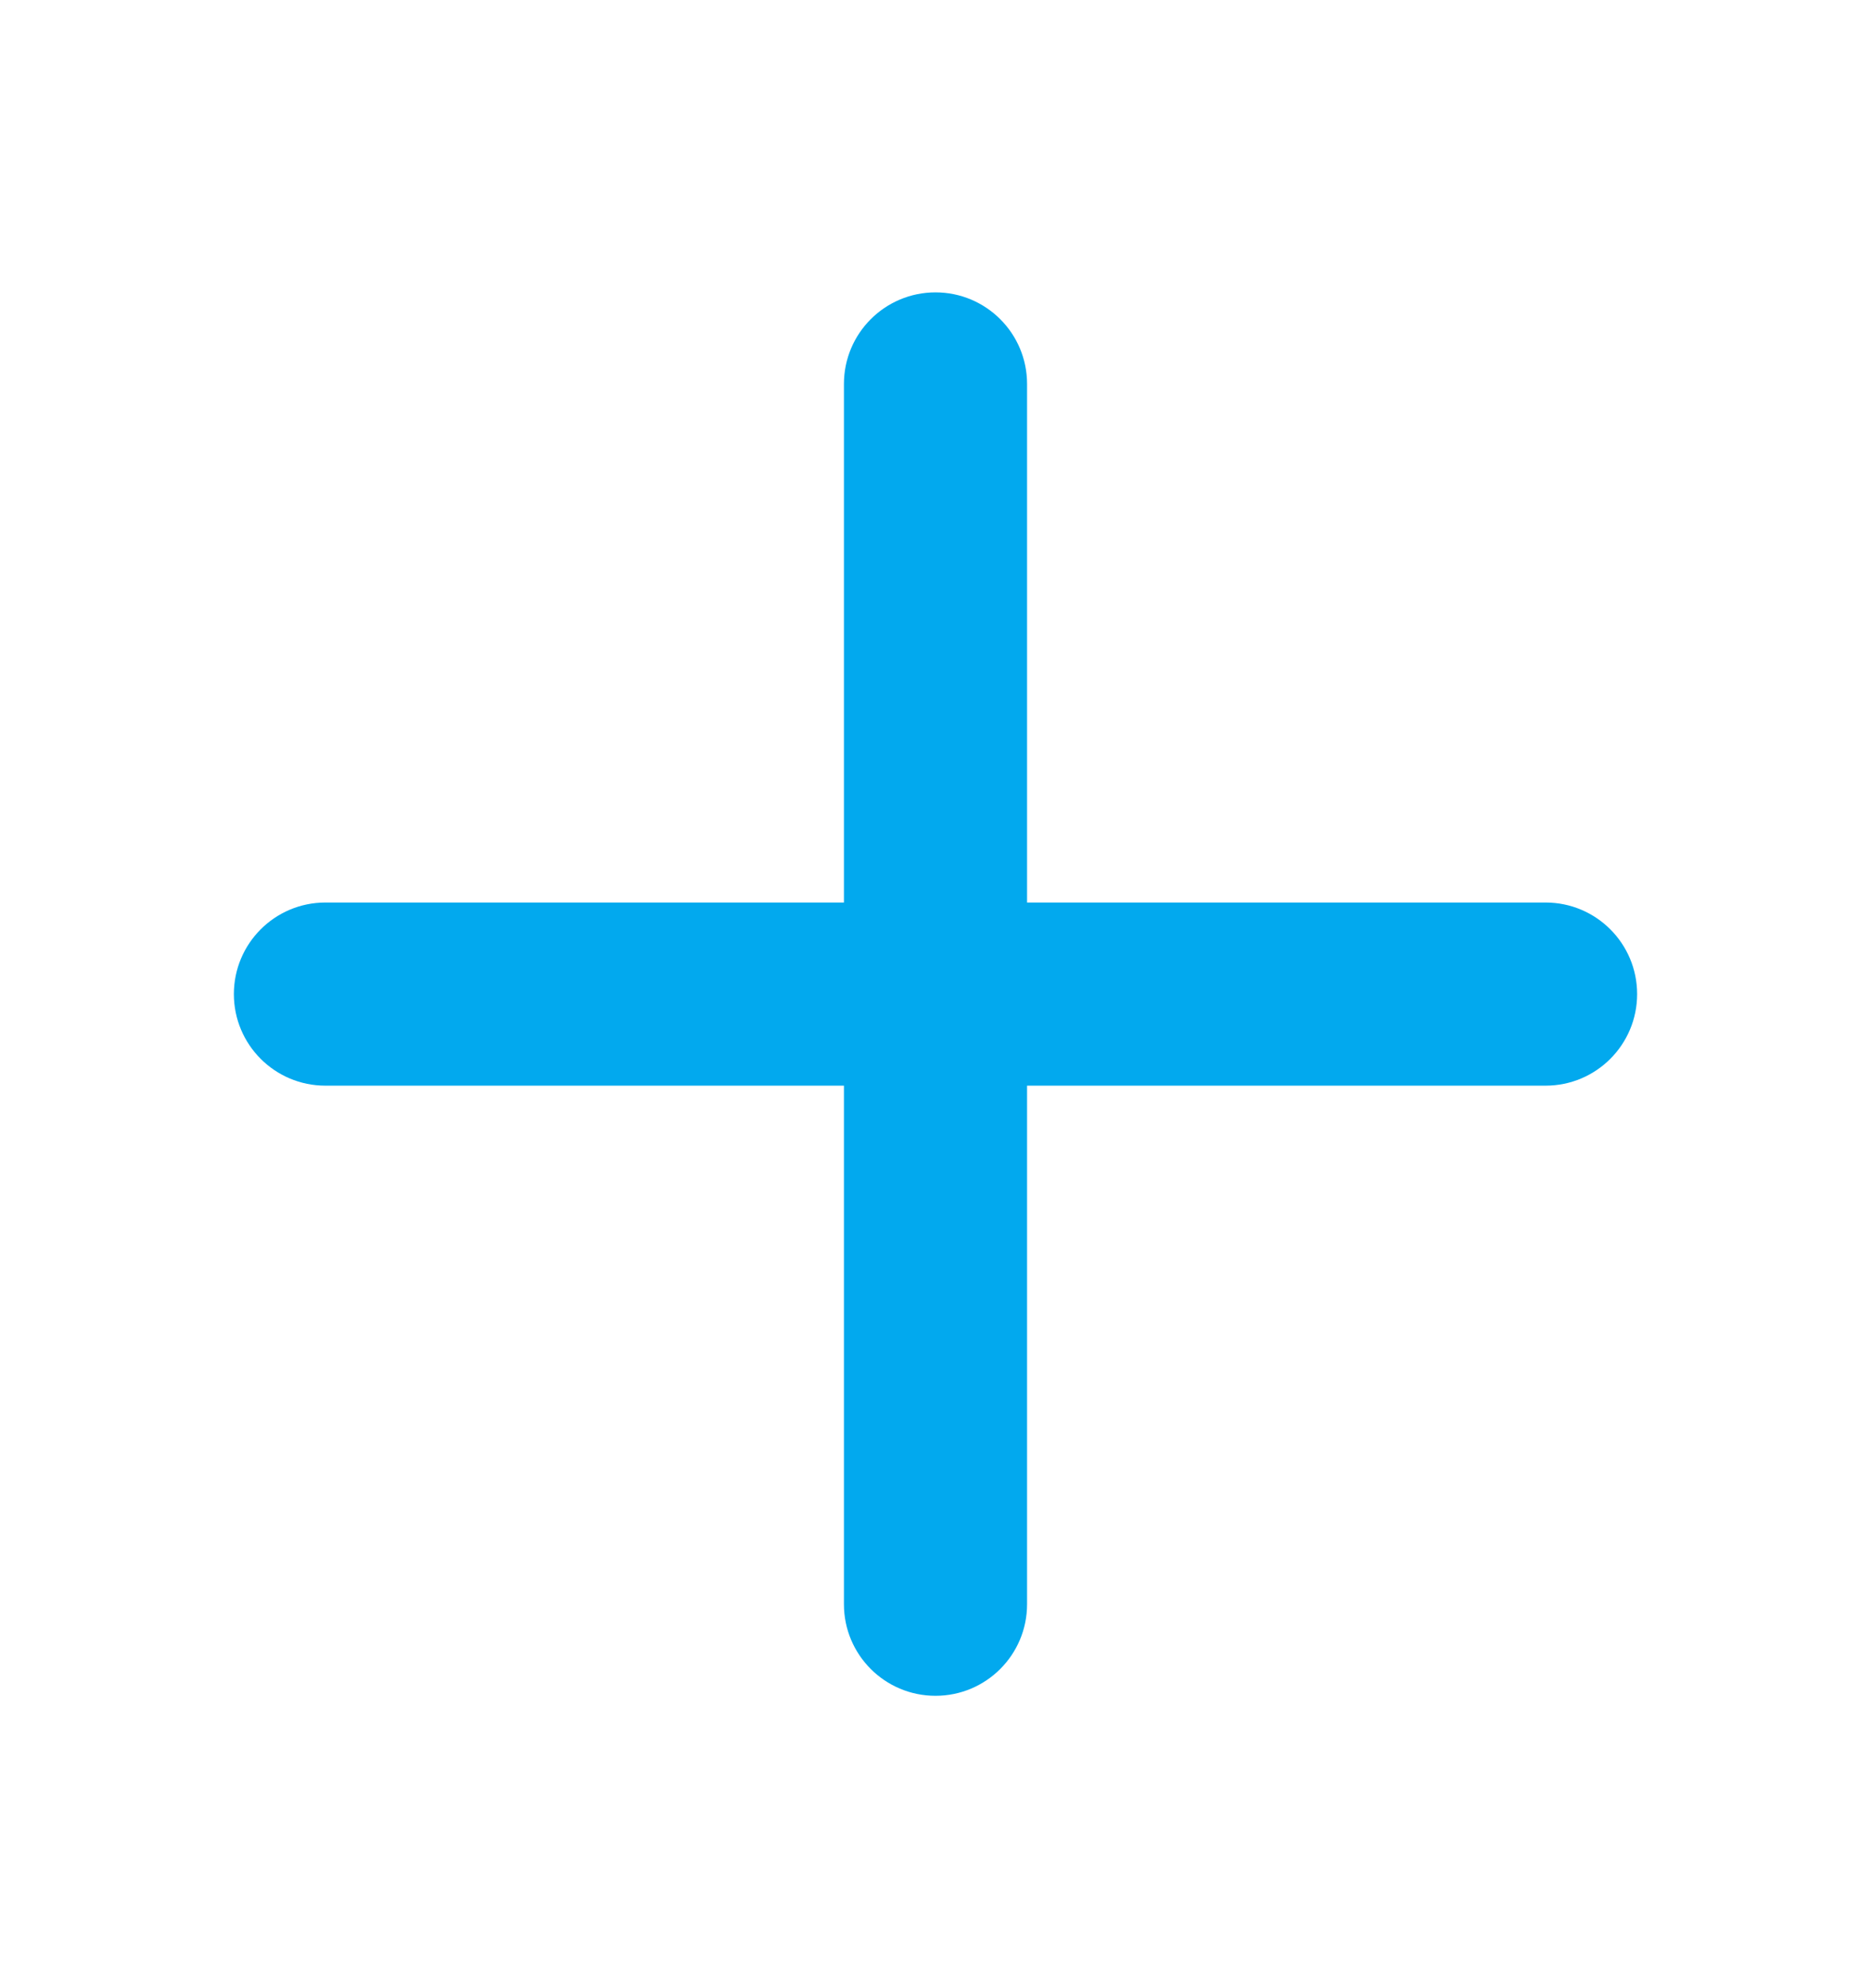 <svg width="16" height="17" viewBox="0 0 16 17" fill="none" xmlns="http://www.w3.org/2000/svg">
<path fill-rule="evenodd" clip-rule="evenodd" d="M8 2.5C8.432 2.5 8.783 2.85 8.783 3.283V7.717H13.217C13.65 7.717 14 8.068 14 8.5C14 8.932 13.65 9.283 13.217 9.283H8.783V13.717C8.783 14.15 8.432 14.5 8 14.5C7.568 14.5 7.217 14.15 7.217 13.717V9.283H2.783C2.35 9.283 2 8.932 2 8.5C2 8.068 2.35 7.717 2.783 7.717H7.217V3.283C7.217 2.85 7.568 2.5 8 2.5Z" fill="#02A9EE"/>
</svg>

